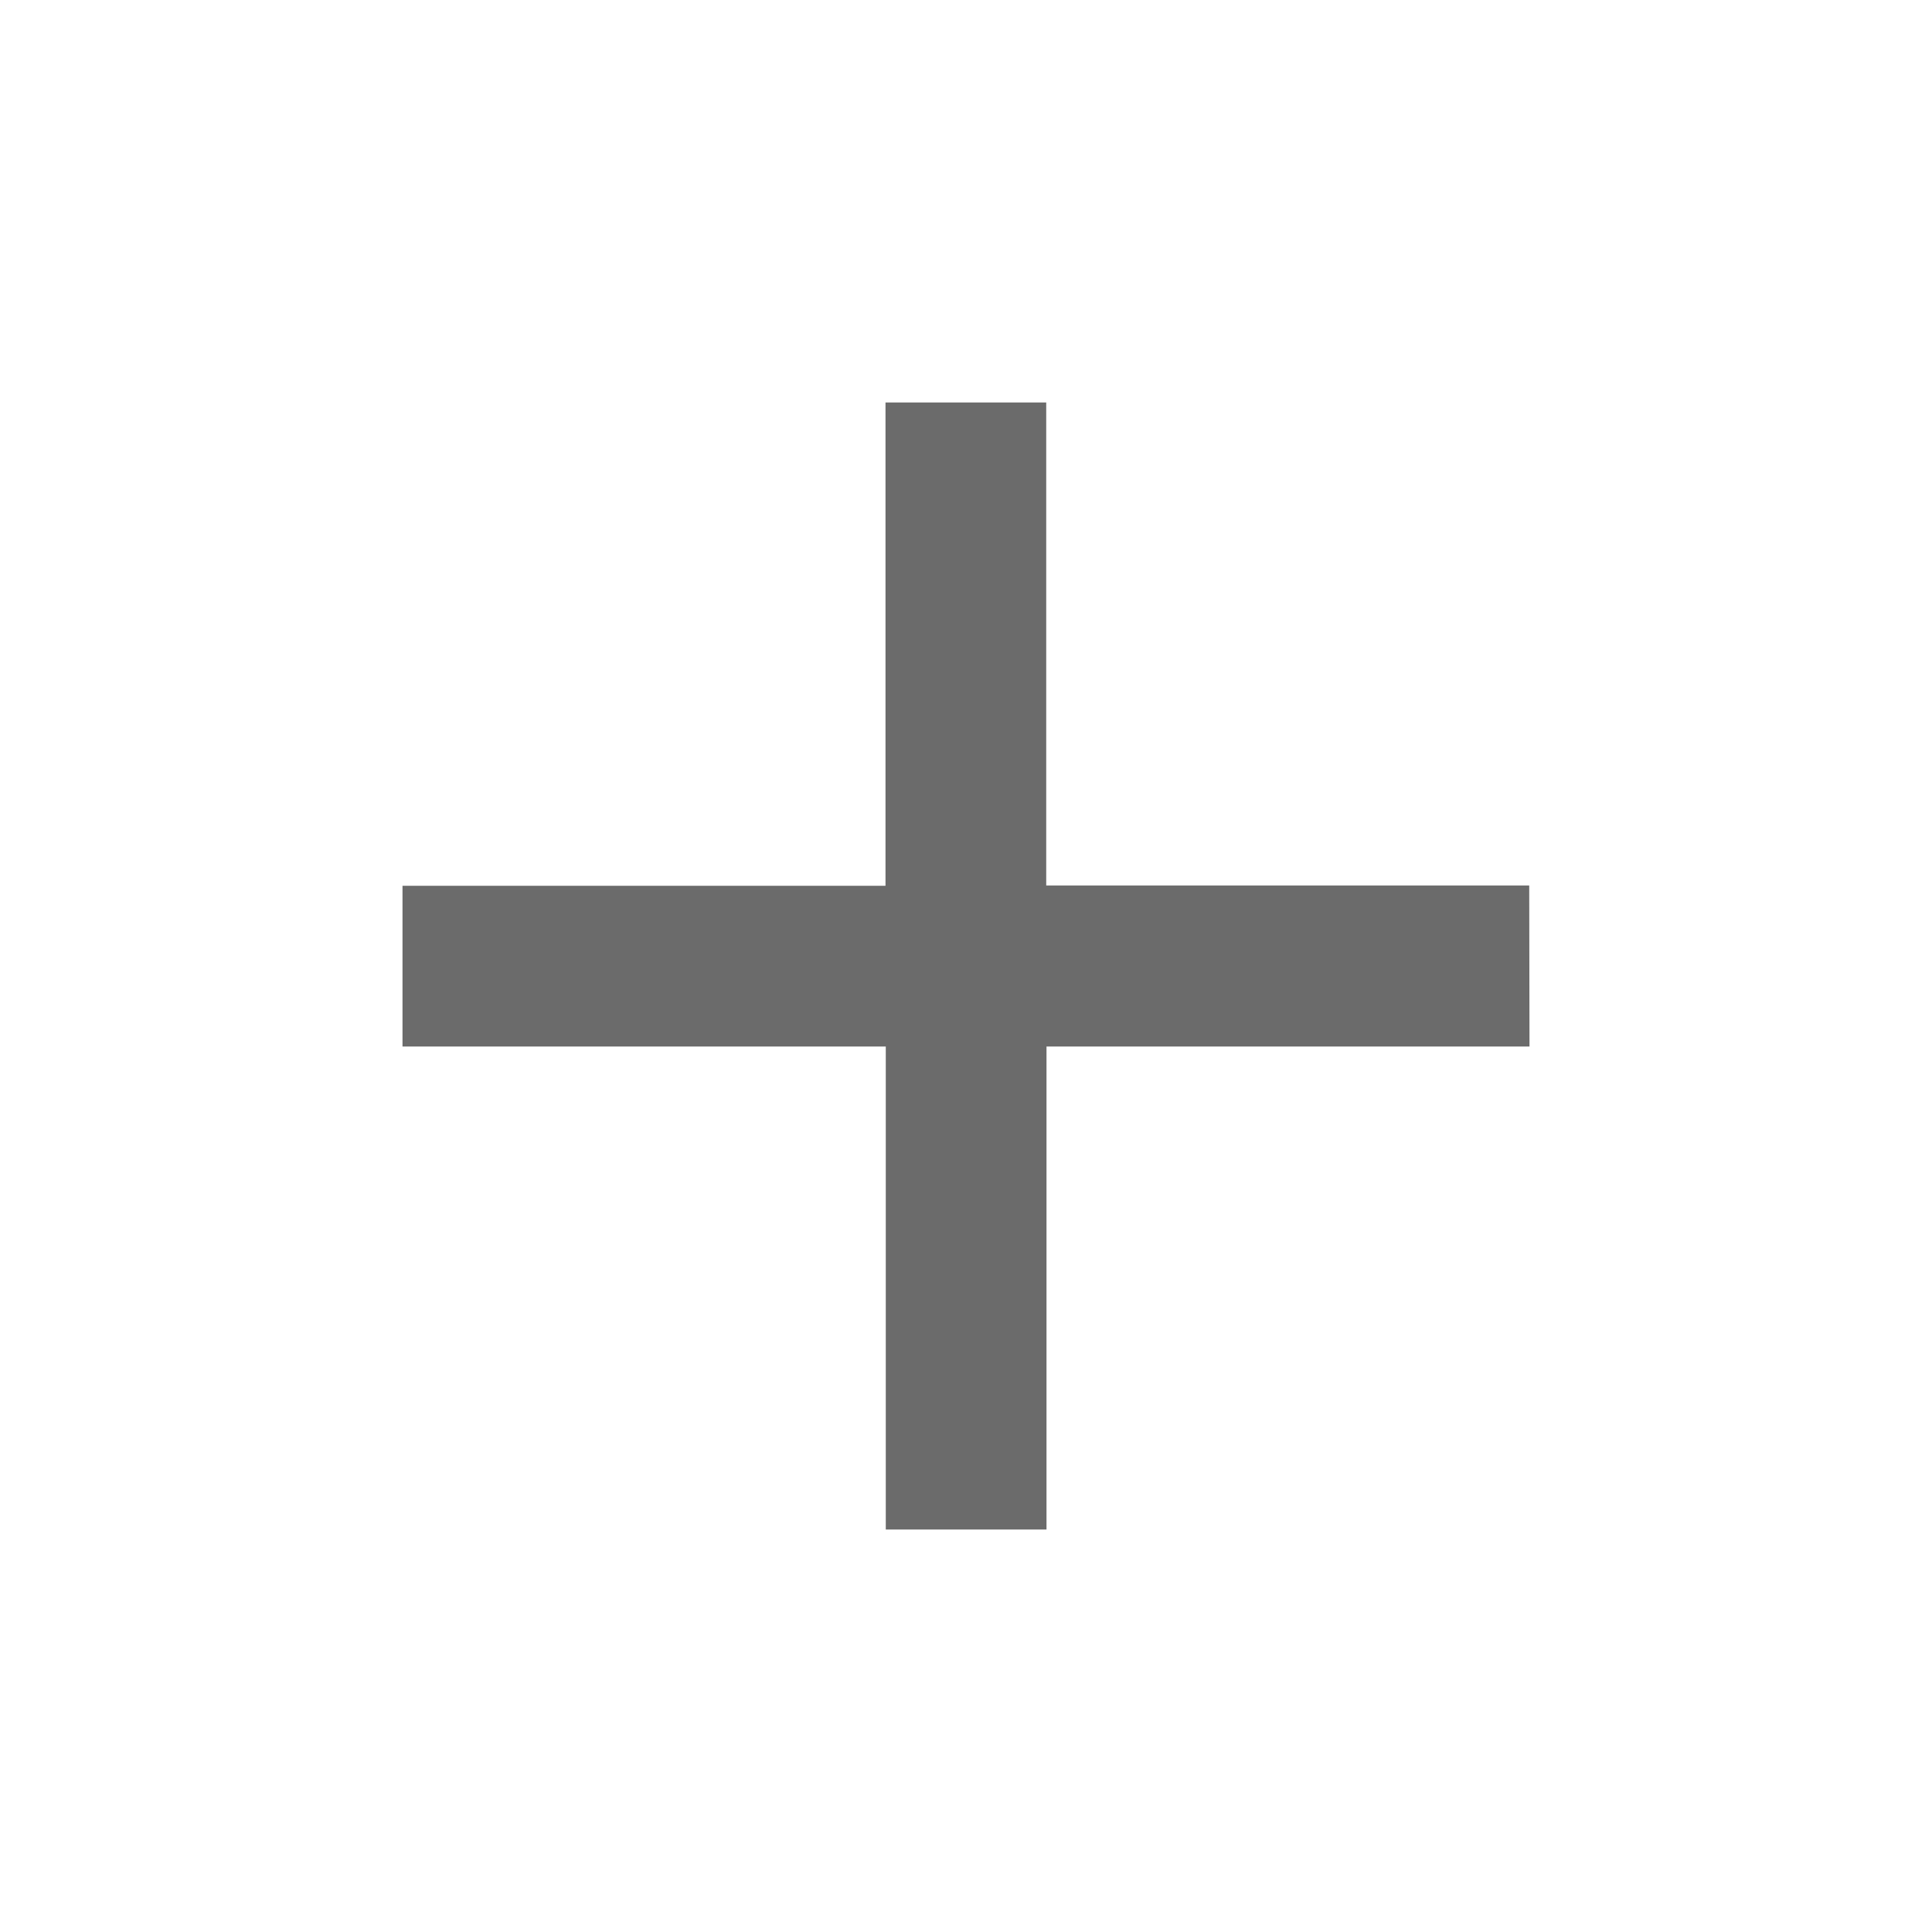 <svg xmlns="http://www.w3.org/2000/svg" width="27.648" height="27.648" viewBox="0 0 27.648 27.648"><defs><style>.a{fill:#6b6b6b;}.b{fill:none;}</style></defs><path class="a" d="M21.128,14.216H14.216v6.912h-2.3V14.216H5v-2.3h6.912V5h2.3v6.912h6.912Z" transform="translate(0.76 0.76)"/><path class="b" d="M0,0H27.648V27.648H0Z"/></svg>